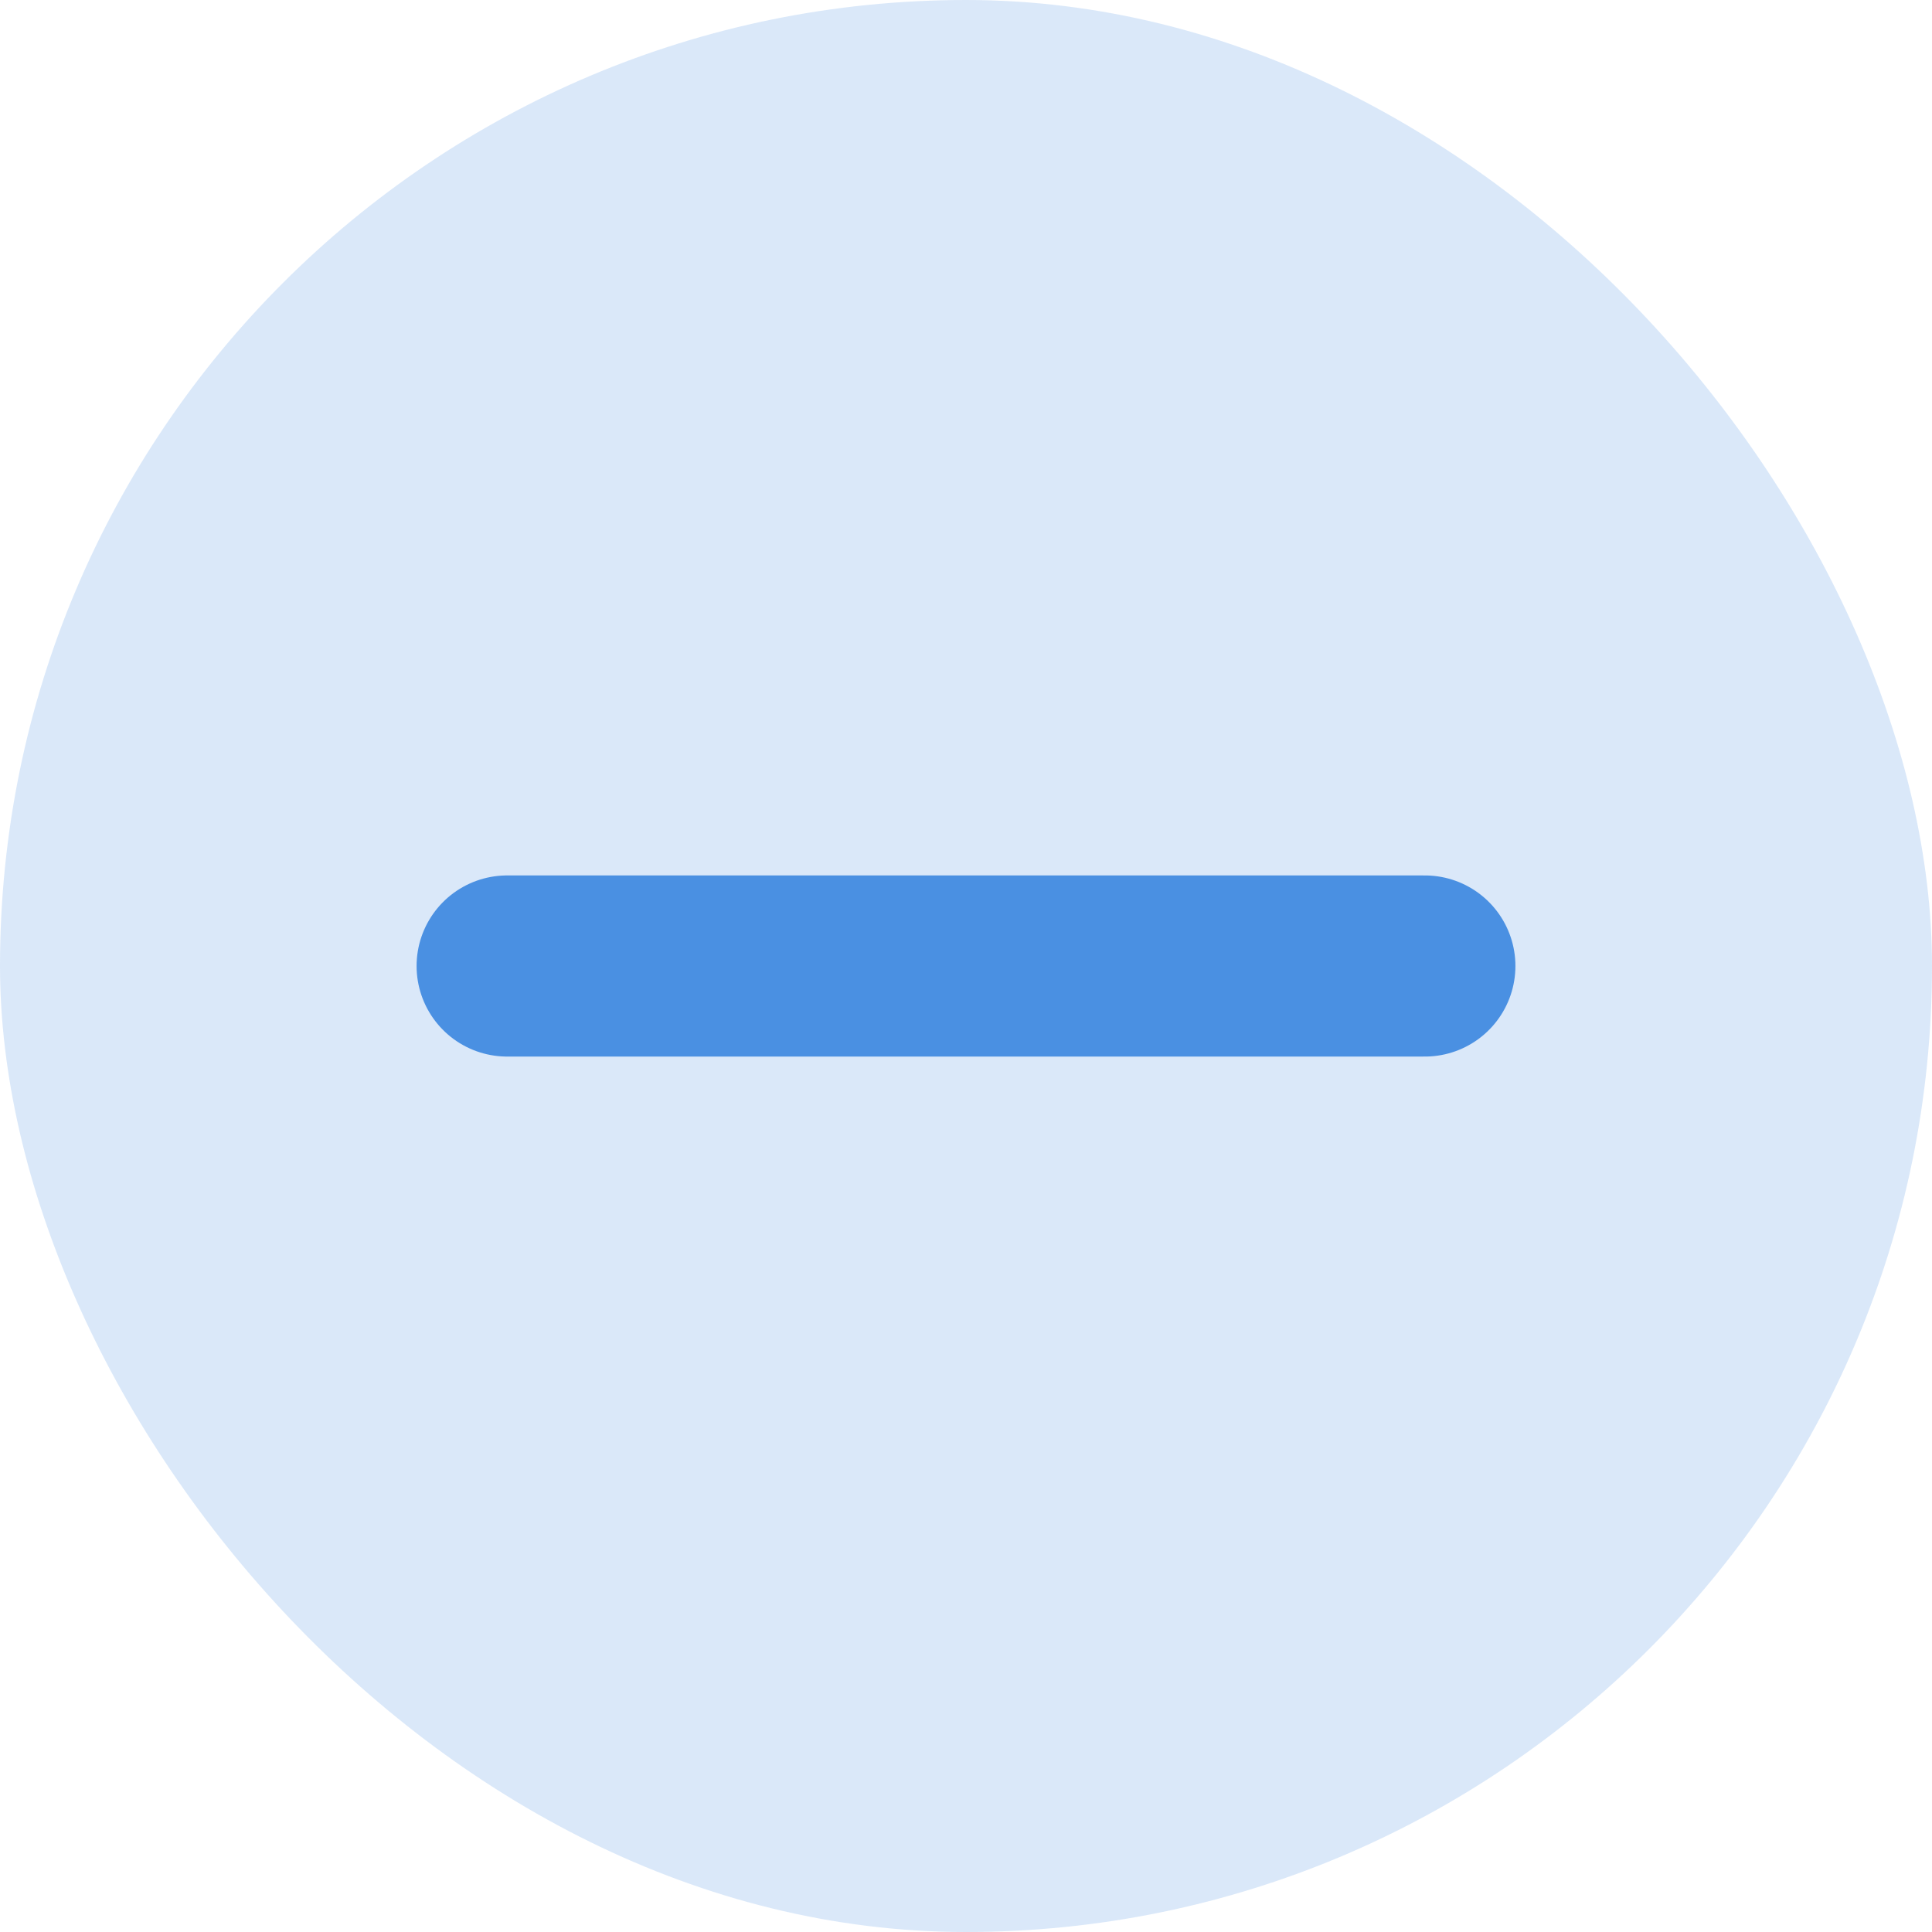 <svg xmlns="http://www.w3.org/2000/svg" width="32" height="32"><g fill="none" fill-rule="evenodd"><rect width="32" height="32" fill="#4A90E2" fill-opacity=".2" rx="16"/><path stroke="#4A90E2" stroke-linecap="round" stroke-linejoin="round" stroke-width="3" d="M23.6 16H8.4"/></g></svg>
